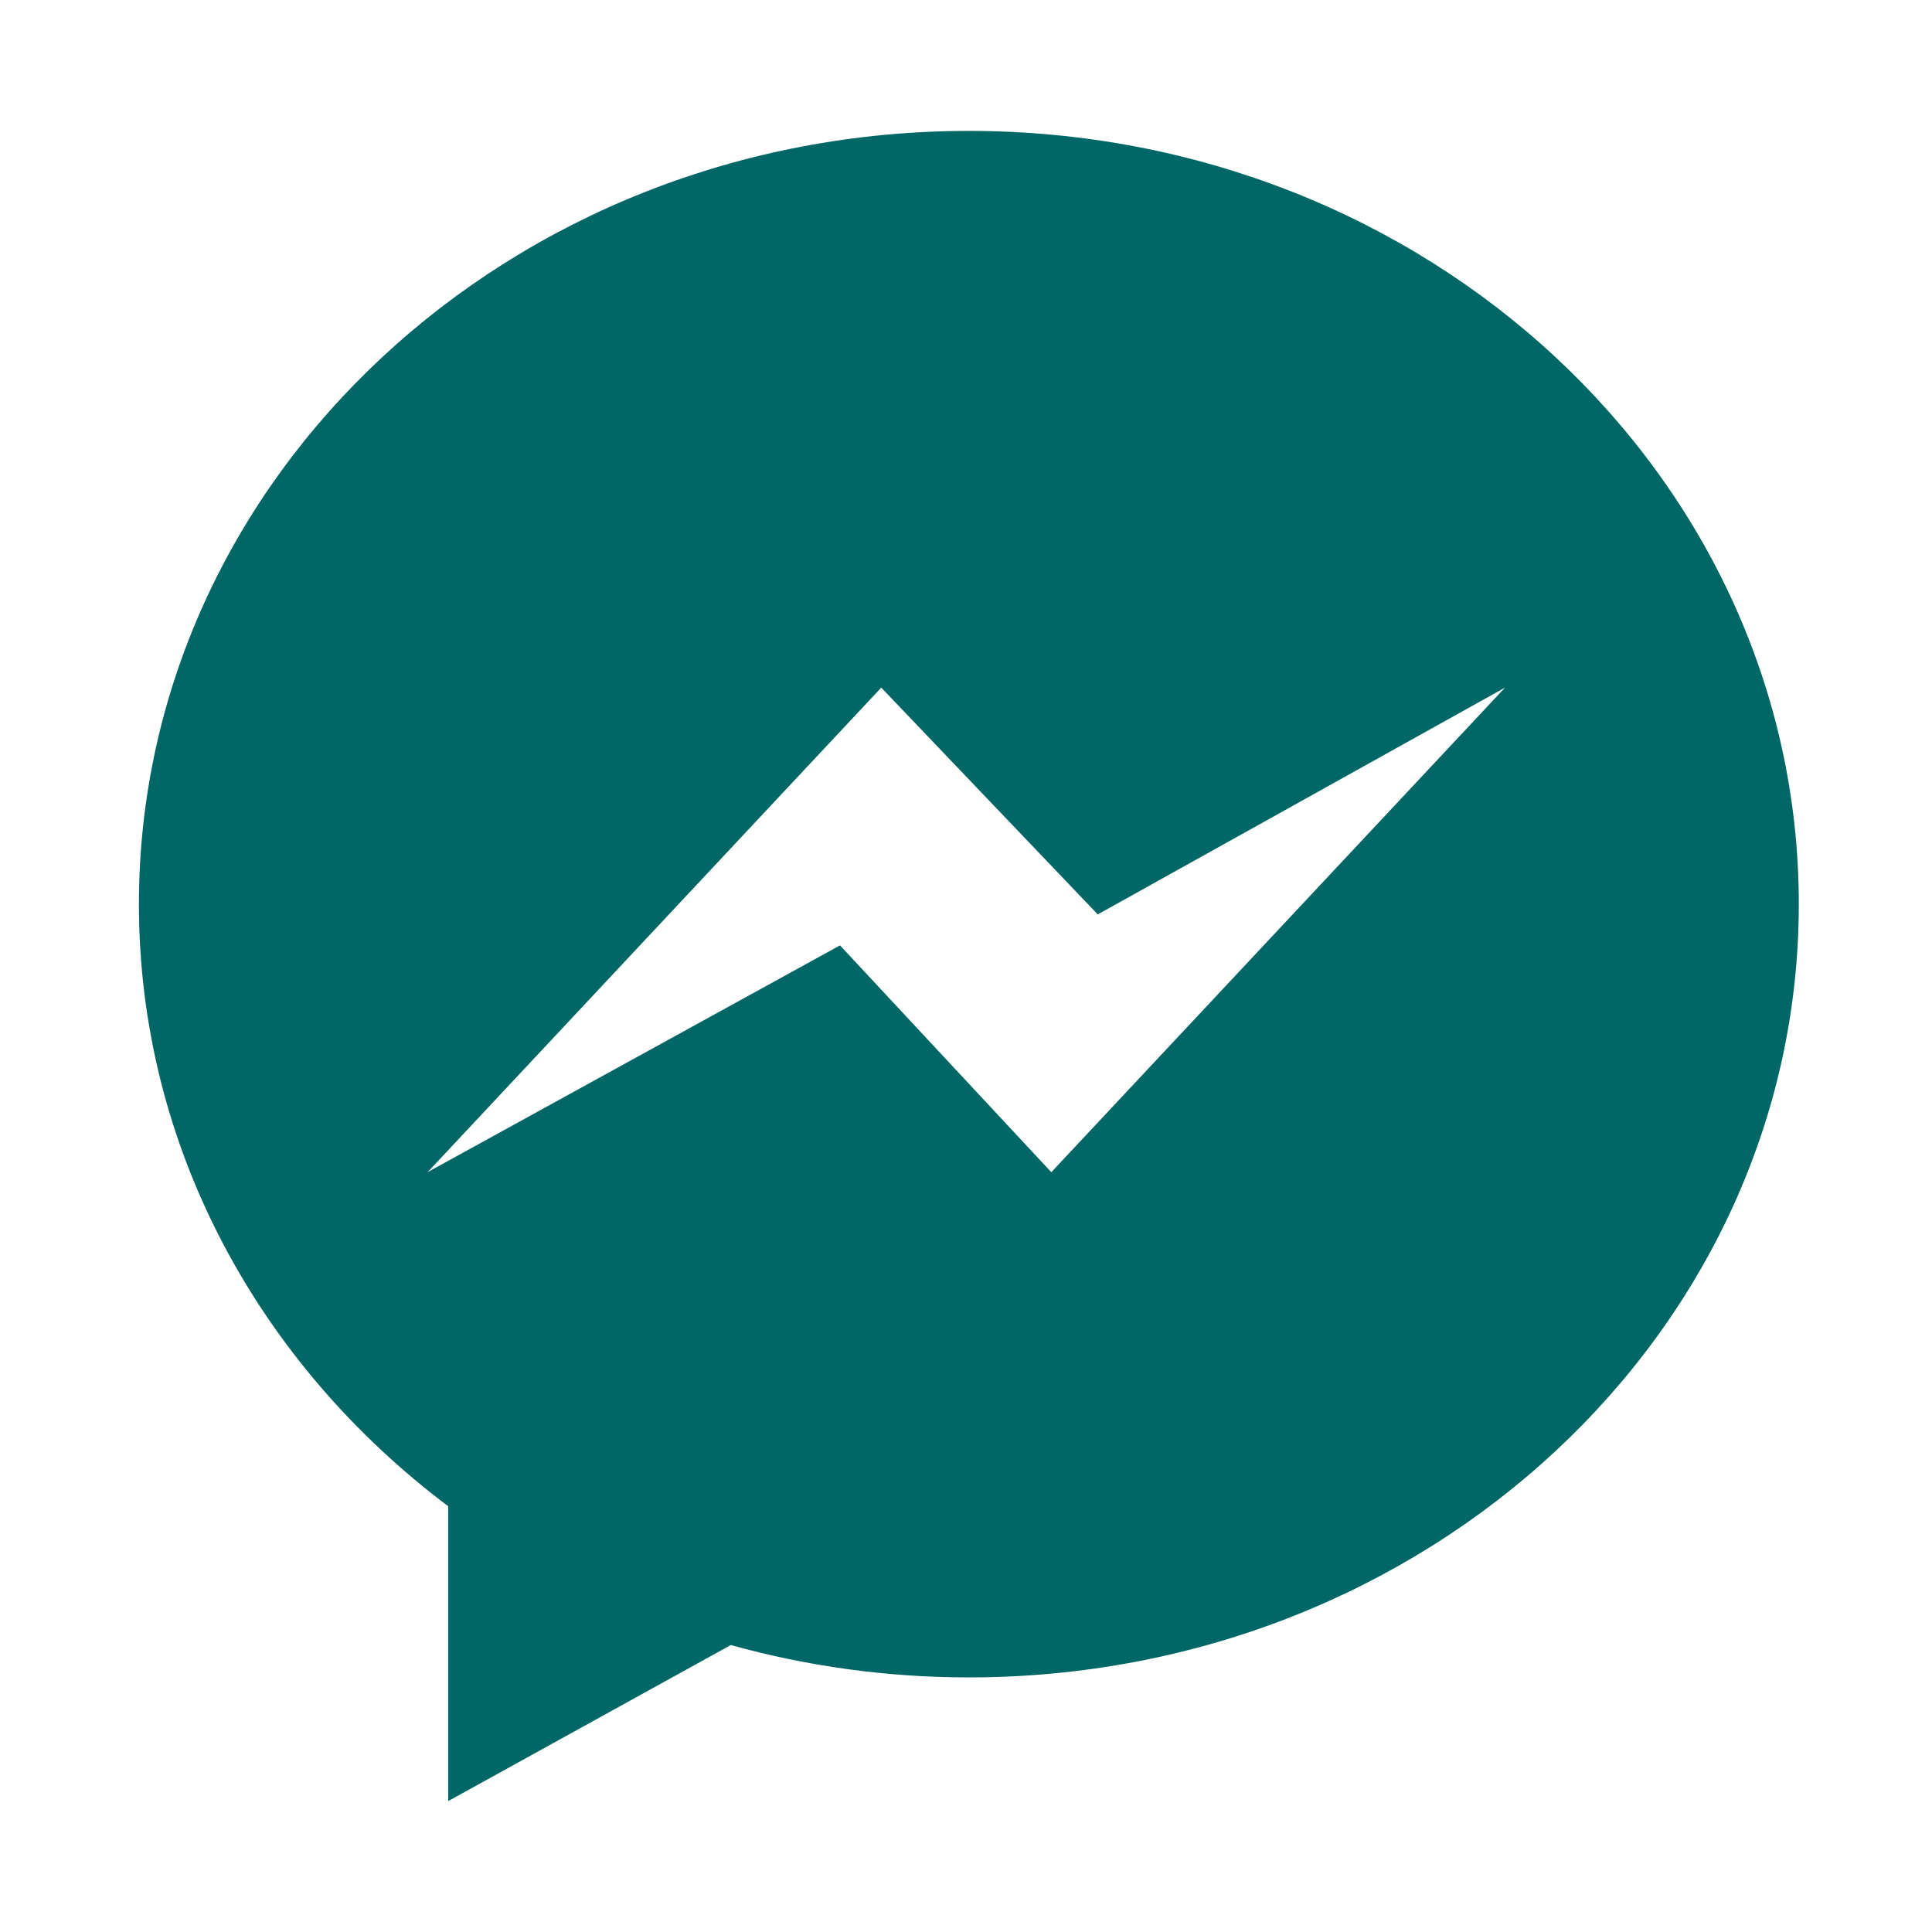 <svg viewBox="0 0 56.7 56.7" xml:space="preserve" xmlns="http://www.w3.org/2000/svg" enable-background="new 0 0 56.7 56.7"><path d="M28.434 3.842c-13.452 0-24.357 10.16-24.357 22.693 0 7.141 3.542 13.511 9.077 17.67v8.653l8.294-4.58c2.213.617 4.558.95 6.986.95 13.452 0 24.357-10.16 24.357-22.694S41.886 3.842 28.434 3.842zm2.42 30.56-6.202-6.657L12.55 34.4l13.313-14.22 6.354 6.656 11.952-6.656L30.855 34.4z" fill="#006666" class="fill-000000"></path></svg>
